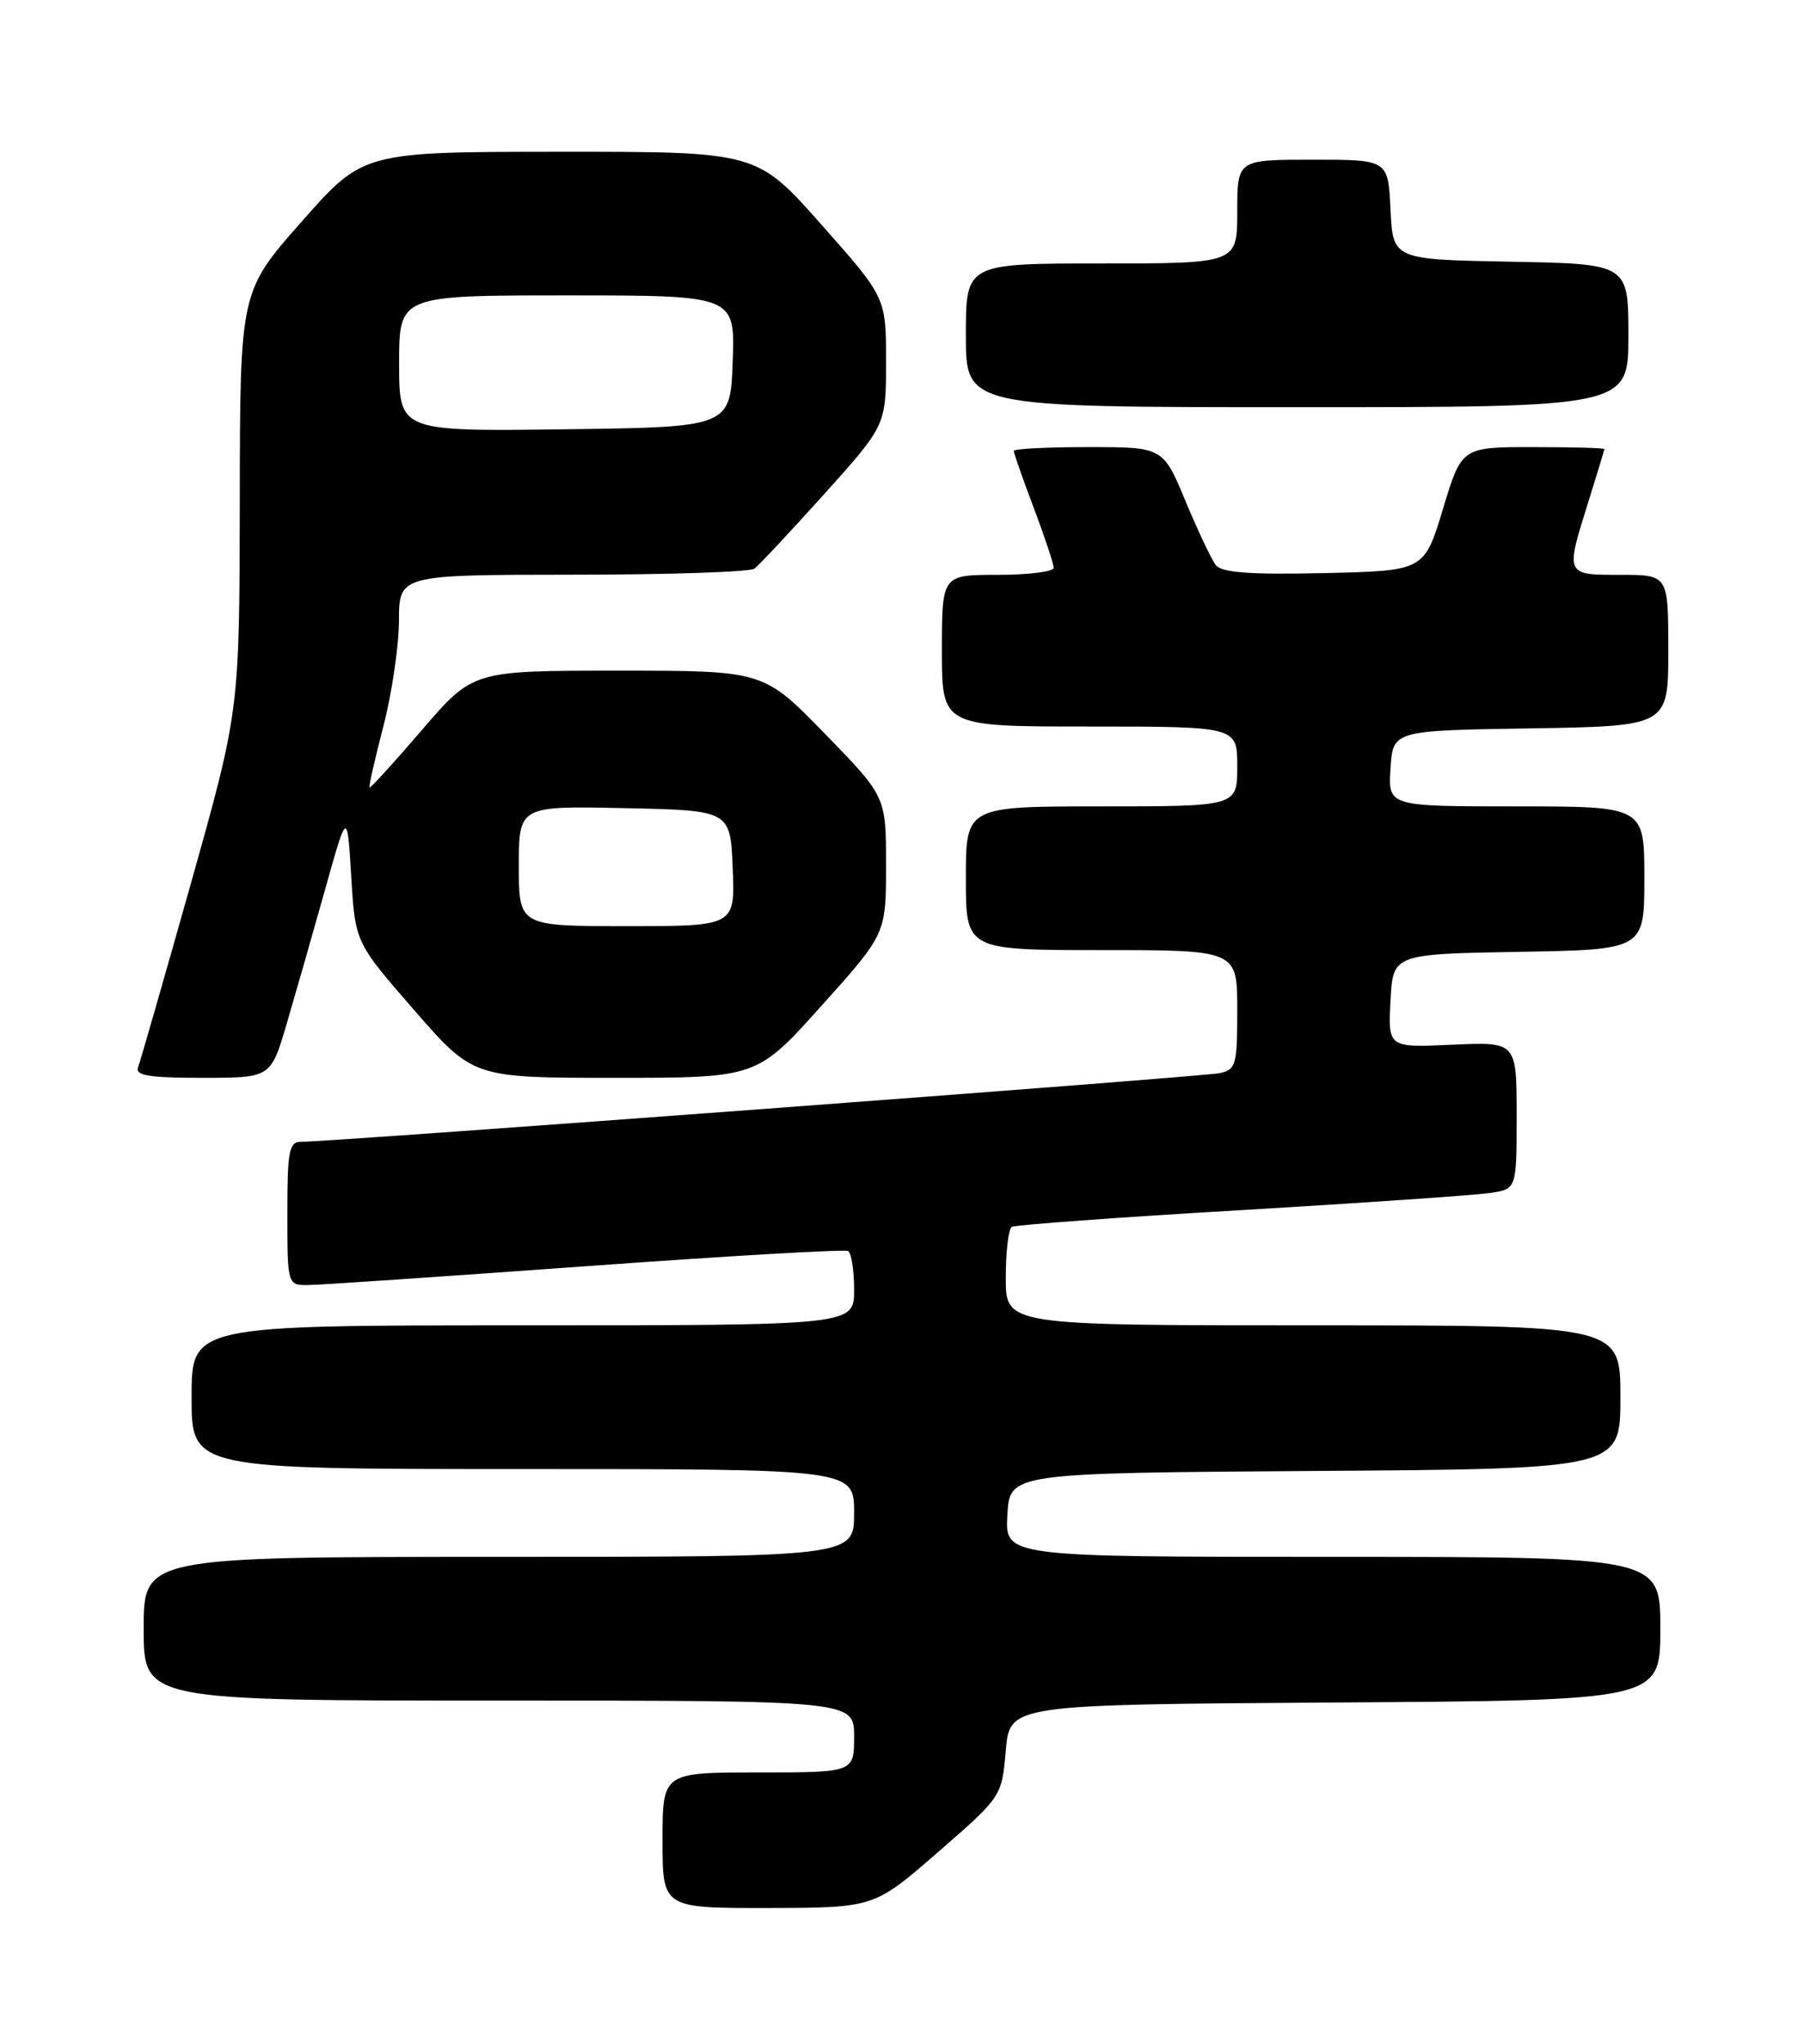 <?xml version="1.0" encoding="UTF-8" standalone="no"?>
<!DOCTYPE svg PUBLIC "-//W3C//DTD SVG 1.1//EN" "http://www.w3.org/Graphics/SVG/1.1/DTD/svg11.dtd" >
<svg xmlns="http://www.w3.org/2000/svg" xmlns:xlink="http://www.w3.org/1999/xlink" version="1.1" viewBox="0 0 226 256">
 <g >
 <path fill="currentColor"
d=" M 117.50 231.99 C 125.50 225.03 125.50 225.03 126.00 219.26 C 126.50 213.50 126.50 213.50 167.25 213.24 C 208.00 212.98 208.00 212.98 208.00 203.99 C 208.00 195.00 208.00 195.00 166.95 195.00 C 125.90 195.00 125.90 195.00 126.20 189.75 C 126.50 184.50 126.50 184.50 164.75 184.24 C 203.00 183.98 203.00 183.98 203.00 174.99 C 203.00 166.00 203.00 166.00 164.50 166.00 C 126.00 166.00 126.00 166.00 126.00 160.06 C 126.00 156.79 126.34 153.91 126.75 153.67 C 127.16 153.42 140.10 152.47 155.50 151.57 C 170.90 150.66 184.96 149.69 186.75 149.41 C 190.00 148.91 190.00 148.91 190.00 139.70 C 190.00 130.49 190.00 130.49 181.95 130.85 C 173.89 131.22 173.89 131.22 174.20 125.36 C 174.50 119.50 174.50 119.50 190.25 119.22 C 206.00 118.95 206.00 118.95 206.00 109.97 C 206.00 101.00 206.00 101.00 189.95 101.00 C 173.89 101.00 173.89 101.00 174.20 96.25 C 174.50 91.50 174.50 91.50 191.75 91.23 C 209.00 90.95 209.00 90.95 209.00 81.48 C 209.00 72.00 209.00 72.00 203.00 72.00 C 196.06 72.00 196.09 72.08 198.99 62.84 C 200.08 59.35 200.98 56.39 200.99 56.25 C 200.99 56.11 196.97 56.00 192.05 56.00 C 183.11 56.00 183.11 56.00 180.77 63.75 C 178.43 71.50 178.43 71.50 165.86 71.78 C 156.56 71.99 153.04 71.72 152.31 70.78 C 151.77 70.08 150.06 66.46 148.51 62.75 C 145.70 56.00 145.70 56.00 136.35 56.00 C 131.21 56.00 127.00 56.21 127.00 56.48 C 127.00 56.74 128.12 59.94 129.50 63.60 C 130.88 67.25 132.00 70.63 132.00 71.12 C 132.00 71.60 128.85 72.00 125.00 72.00 C 118.00 72.00 118.00 72.00 118.00 81.50 C 118.00 91.00 118.00 91.00 136.50 91.00 C 155.00 91.00 155.00 91.00 155.00 96.00 C 155.00 101.00 155.00 101.00 138.00 101.00 C 121.00 101.00 121.00 101.00 121.00 110.00 C 121.00 119.00 121.00 119.00 138.00 119.00 C 155.00 119.00 155.00 119.00 155.00 126.48 C 155.00 133.44 154.84 133.99 152.75 134.42 C 150.55 134.87 41.20 143.04 37.75 143.01 C 36.21 143.00 36.00 144.09 36.00 152.00 C 36.00 161.00 36.00 161.00 38.75 160.95 C 40.26 160.93 55.90 159.86 73.50 158.59 C 91.10 157.31 105.84 156.46 106.25 156.69 C 106.66 156.93 107.00 159.12 107.00 161.56 C 107.00 166.00 107.00 166.00 65.50 166.00 C 24.00 166.00 24.00 166.00 24.00 175.00 C 24.00 184.00 24.00 184.00 65.50 184.00 C 107.00 184.00 107.00 184.00 107.00 189.50 C 107.00 195.00 107.00 195.00 62.50 195.00 C 18.00 195.00 18.00 195.00 18.00 204.00 C 18.00 213.00 18.00 213.00 62.50 213.00 C 107.00 213.00 107.00 213.00 107.00 217.50 C 107.00 222.00 107.00 222.00 95.00 222.00 C 83.00 222.00 83.00 222.00 83.00 230.50 C 83.00 239.00 83.00 239.00 96.25 238.98 C 109.50 238.95 109.50 238.95 117.50 231.99 Z  M 35.91 128.25 C 37.00 124.54 39.16 117.00 40.70 111.50 C 43.50 101.50 43.50 101.50 44.00 109.77 C 44.50 118.04 44.50 118.04 51.89 126.52 C 59.28 135.00 59.28 135.00 77.05 135.00 C 94.81 135.00 94.81 135.00 102.91 125.98 C 111.00 116.97 111.00 116.97 111.00 108.37 C 111.00 99.77 111.00 99.77 103.33 91.89 C 95.65 84.00 95.65 84.00 77.45 84.00 C 59.24 84.00 59.24 84.00 52.87 91.42 C 49.37 95.50 46.41 98.74 46.30 98.63 C 46.18 98.52 46.96 95.07 48.03 90.96 C 49.09 86.86 49.97 80.91 49.98 77.75 C 50.00 72.00 50.00 72.00 71.75 71.98 C 83.71 71.98 93.95 71.64 94.50 71.23 C 95.06 70.83 98.99 66.62 103.25 61.89 C 111.00 53.27 111.00 53.27 111.00 45.27 C 111.00 37.27 111.00 37.27 102.90 28.13 C 94.81 19.00 94.81 19.00 70.15 19.01 C 45.50 19.02 45.50 19.02 37.79 27.76 C 30.07 36.50 30.07 36.50 30.04 62.76 C 30.00 89.02 30.00 89.02 23.91 110.67 C 20.55 122.59 17.58 132.93 17.30 133.67 C 16.90 134.71 18.62 135.00 25.35 135.00 C 33.92 135.00 33.92 135.00 35.91 128.25 Z  M 204.00 42.03 C 204.00 33.05 204.00 33.05 189.25 32.78 C 174.50 32.50 174.50 32.50 174.20 26.25 C 173.90 20.00 173.90 20.00 164.45 20.00 C 155.00 20.00 155.00 20.00 155.00 26.50 C 155.00 33.00 155.00 33.00 138.00 33.00 C 121.00 33.00 121.00 33.00 121.00 42.00 C 121.00 51.00 121.00 51.00 162.50 51.00 C 204.00 51.00 204.00 51.00 204.00 42.03 Z  M 65.00 108.47 C 65.00 100.94 65.00 100.94 78.25 101.22 C 91.50 101.50 91.50 101.50 91.79 108.75 C 92.09 116.00 92.09 116.00 78.54 116.00 C 65.00 116.00 65.00 116.00 65.00 108.47 Z  M 50.00 45.52 C 50.00 37.00 50.00 37.00 71.04 37.00 C 92.08 37.00 92.08 37.00 91.79 45.25 C 91.50 53.50 91.50 53.50 70.75 53.77 C 50.00 54.04 50.00 54.04 50.00 45.52 Z "/>
</g>
</svg>